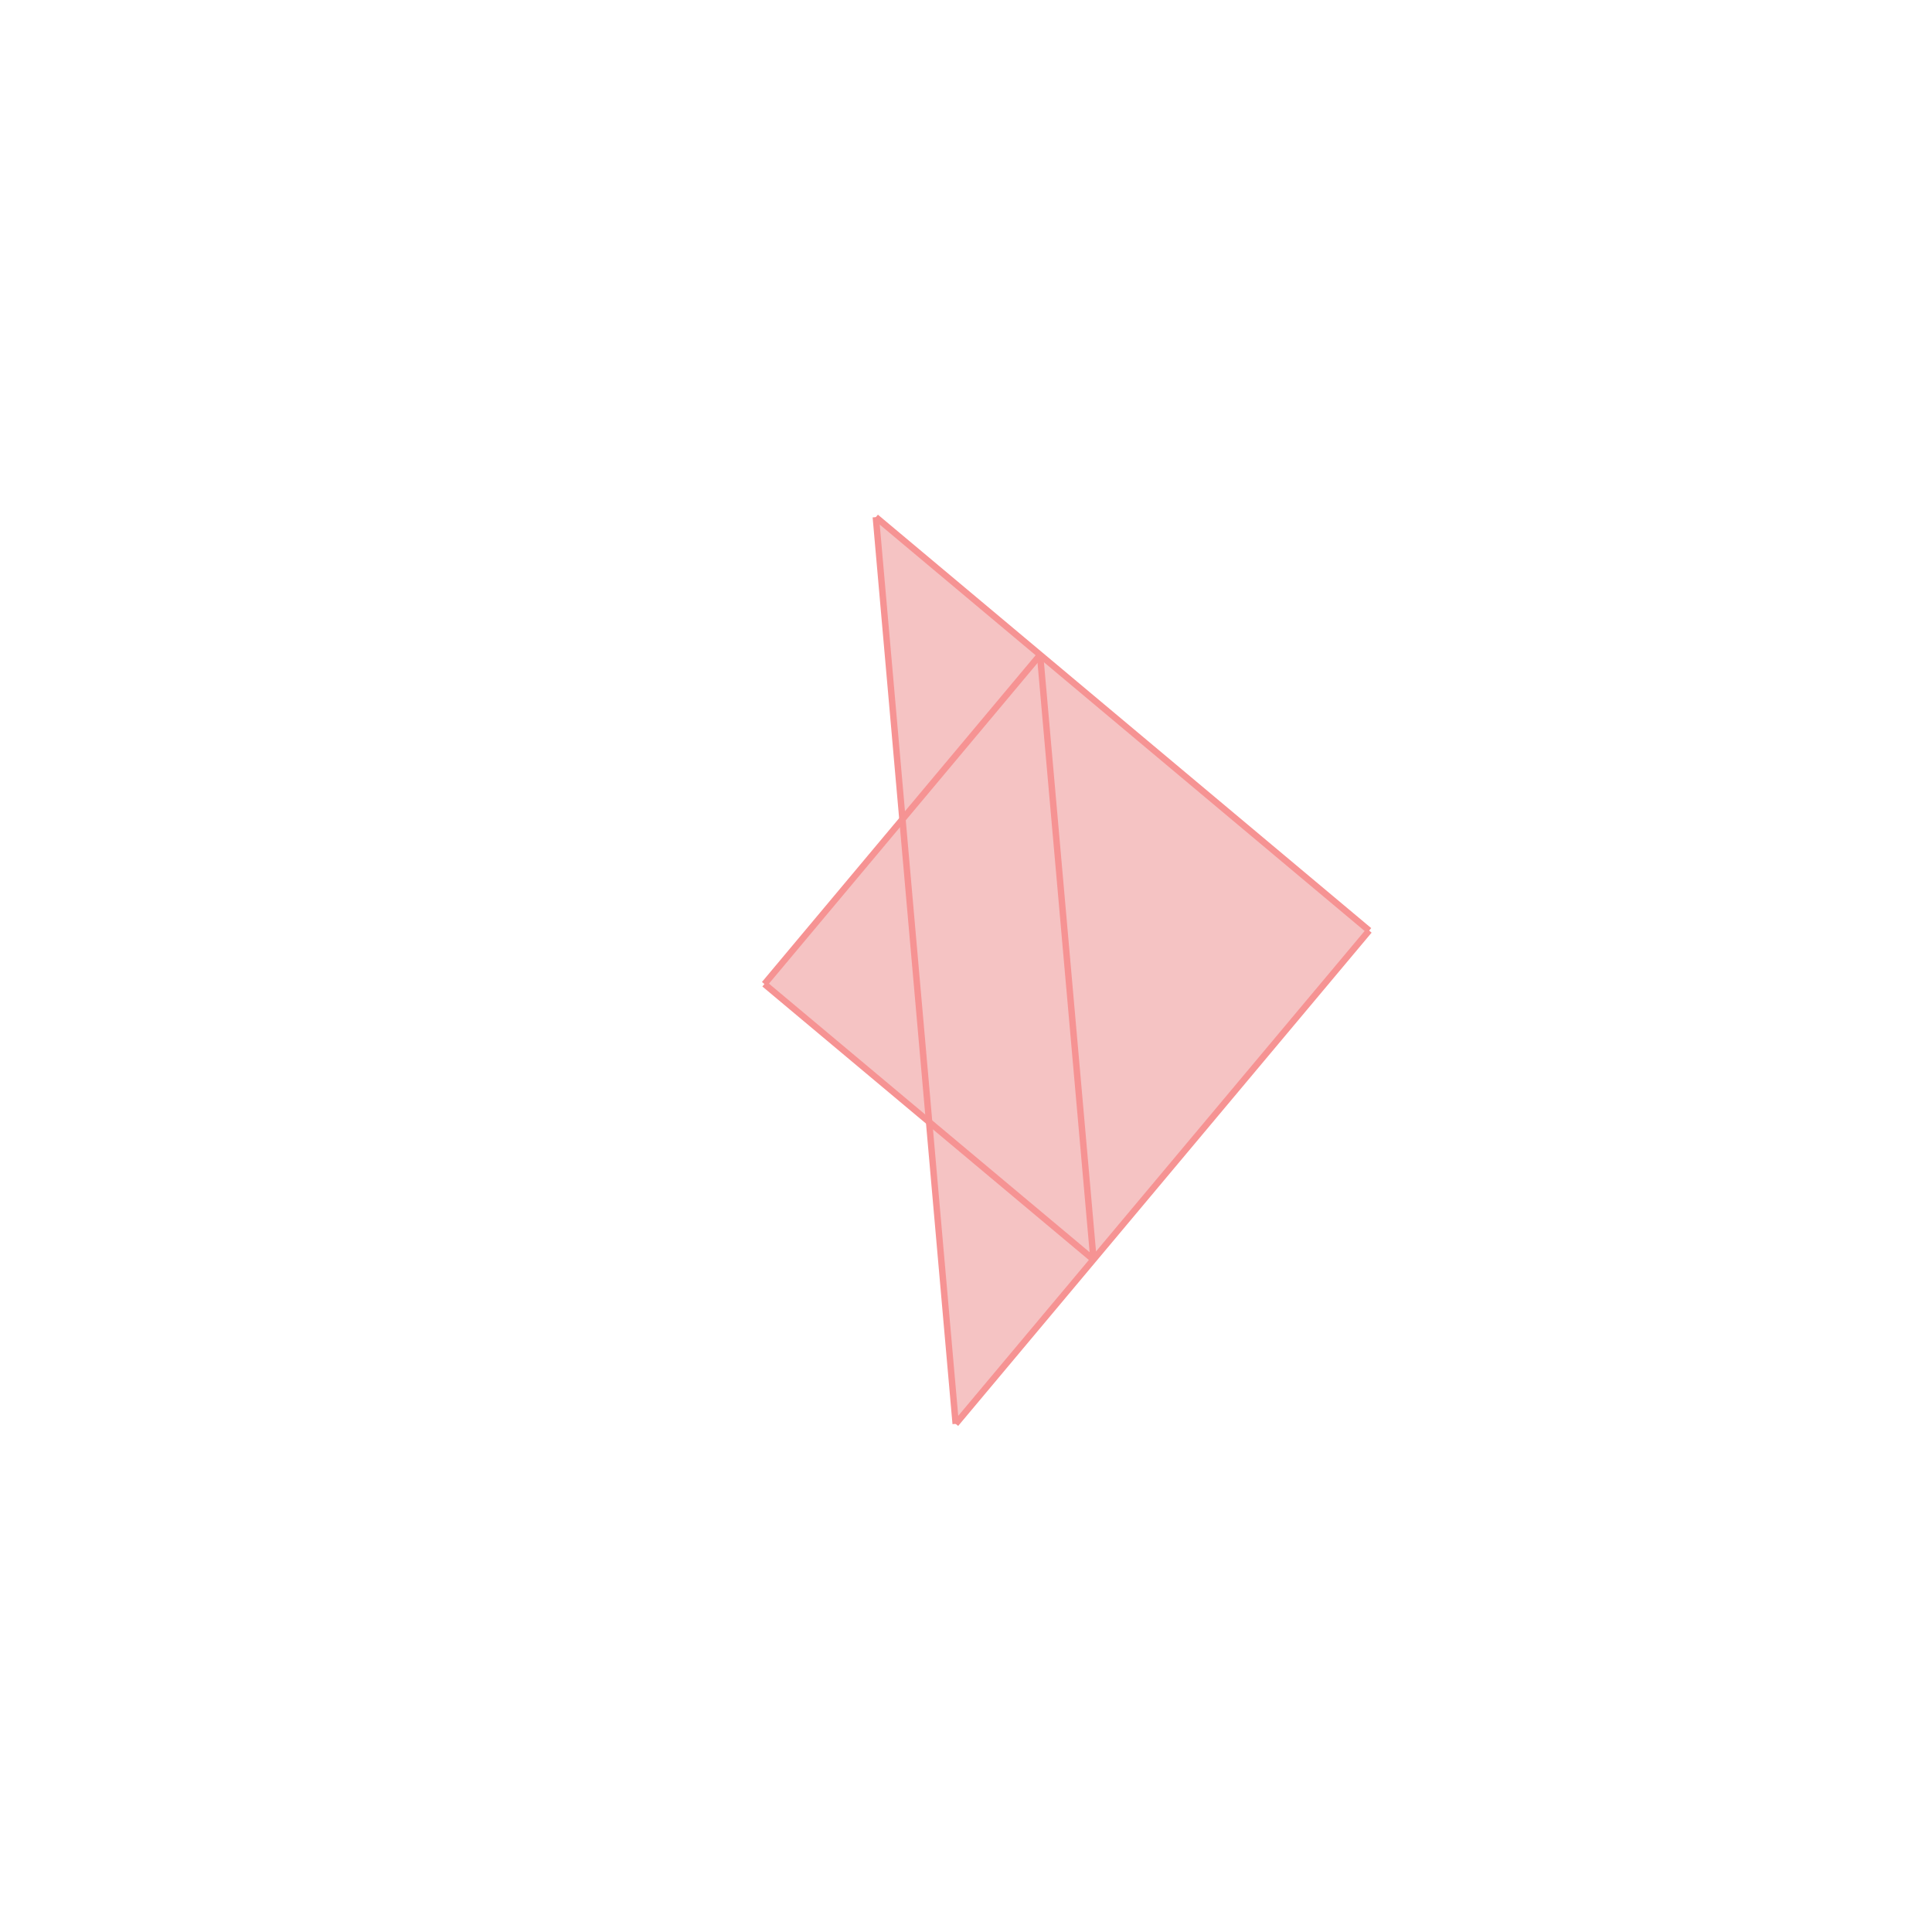 <svg xmlns="http://www.w3.org/2000/svg" viewBox="-1.5 -1.5 3 3">
<g transform="scale(1, -1)">
<path d="M-0.016 -0.711 L0.626 0.055 L-0.14 0.697 L-0.099 0.228 L-0.313 -0.028 L-0.058 -0.242 z " fill="rgb(245,195,195)" />
<path d="M-1368485026.669 -818320146.289 L-1368485025.669 -818320146.289 L-1368485025.669 -818320145.289 L-1368485026.669 -818320145.289  z" fill="none" stroke="rgb(128,128,128)" stroke-width="0.01" />
<line x1="-0.016" y1="-0.711" x2="0.626" y2="0.055" style="stroke:rgb(246,147,147);stroke-width:0.01" />
<line x1="-0.313" y1="-0.028" x2="0.115" y2="0.483" style="stroke:rgb(246,147,147);stroke-width:0.01" />
<line x1="-0.016" y1="-0.711" x2="-0.14" y2="0.697" style="stroke:rgb(246,147,147);stroke-width:0.01" />
<line x1="0.198" y1="-0.456" x2="0.115" y2="0.483" style="stroke:rgb(246,147,147);stroke-width:0.01" />
<line x1="0.198" y1="-0.456" x2="-0.313" y2="-0.028" style="stroke:rgb(246,147,147);stroke-width:0.01" />
<line x1="0.626" y1="0.055" x2="-0.14" y2="0.697" style="stroke:rgb(246,147,147);stroke-width:0.01" />
</g>
</svg>
